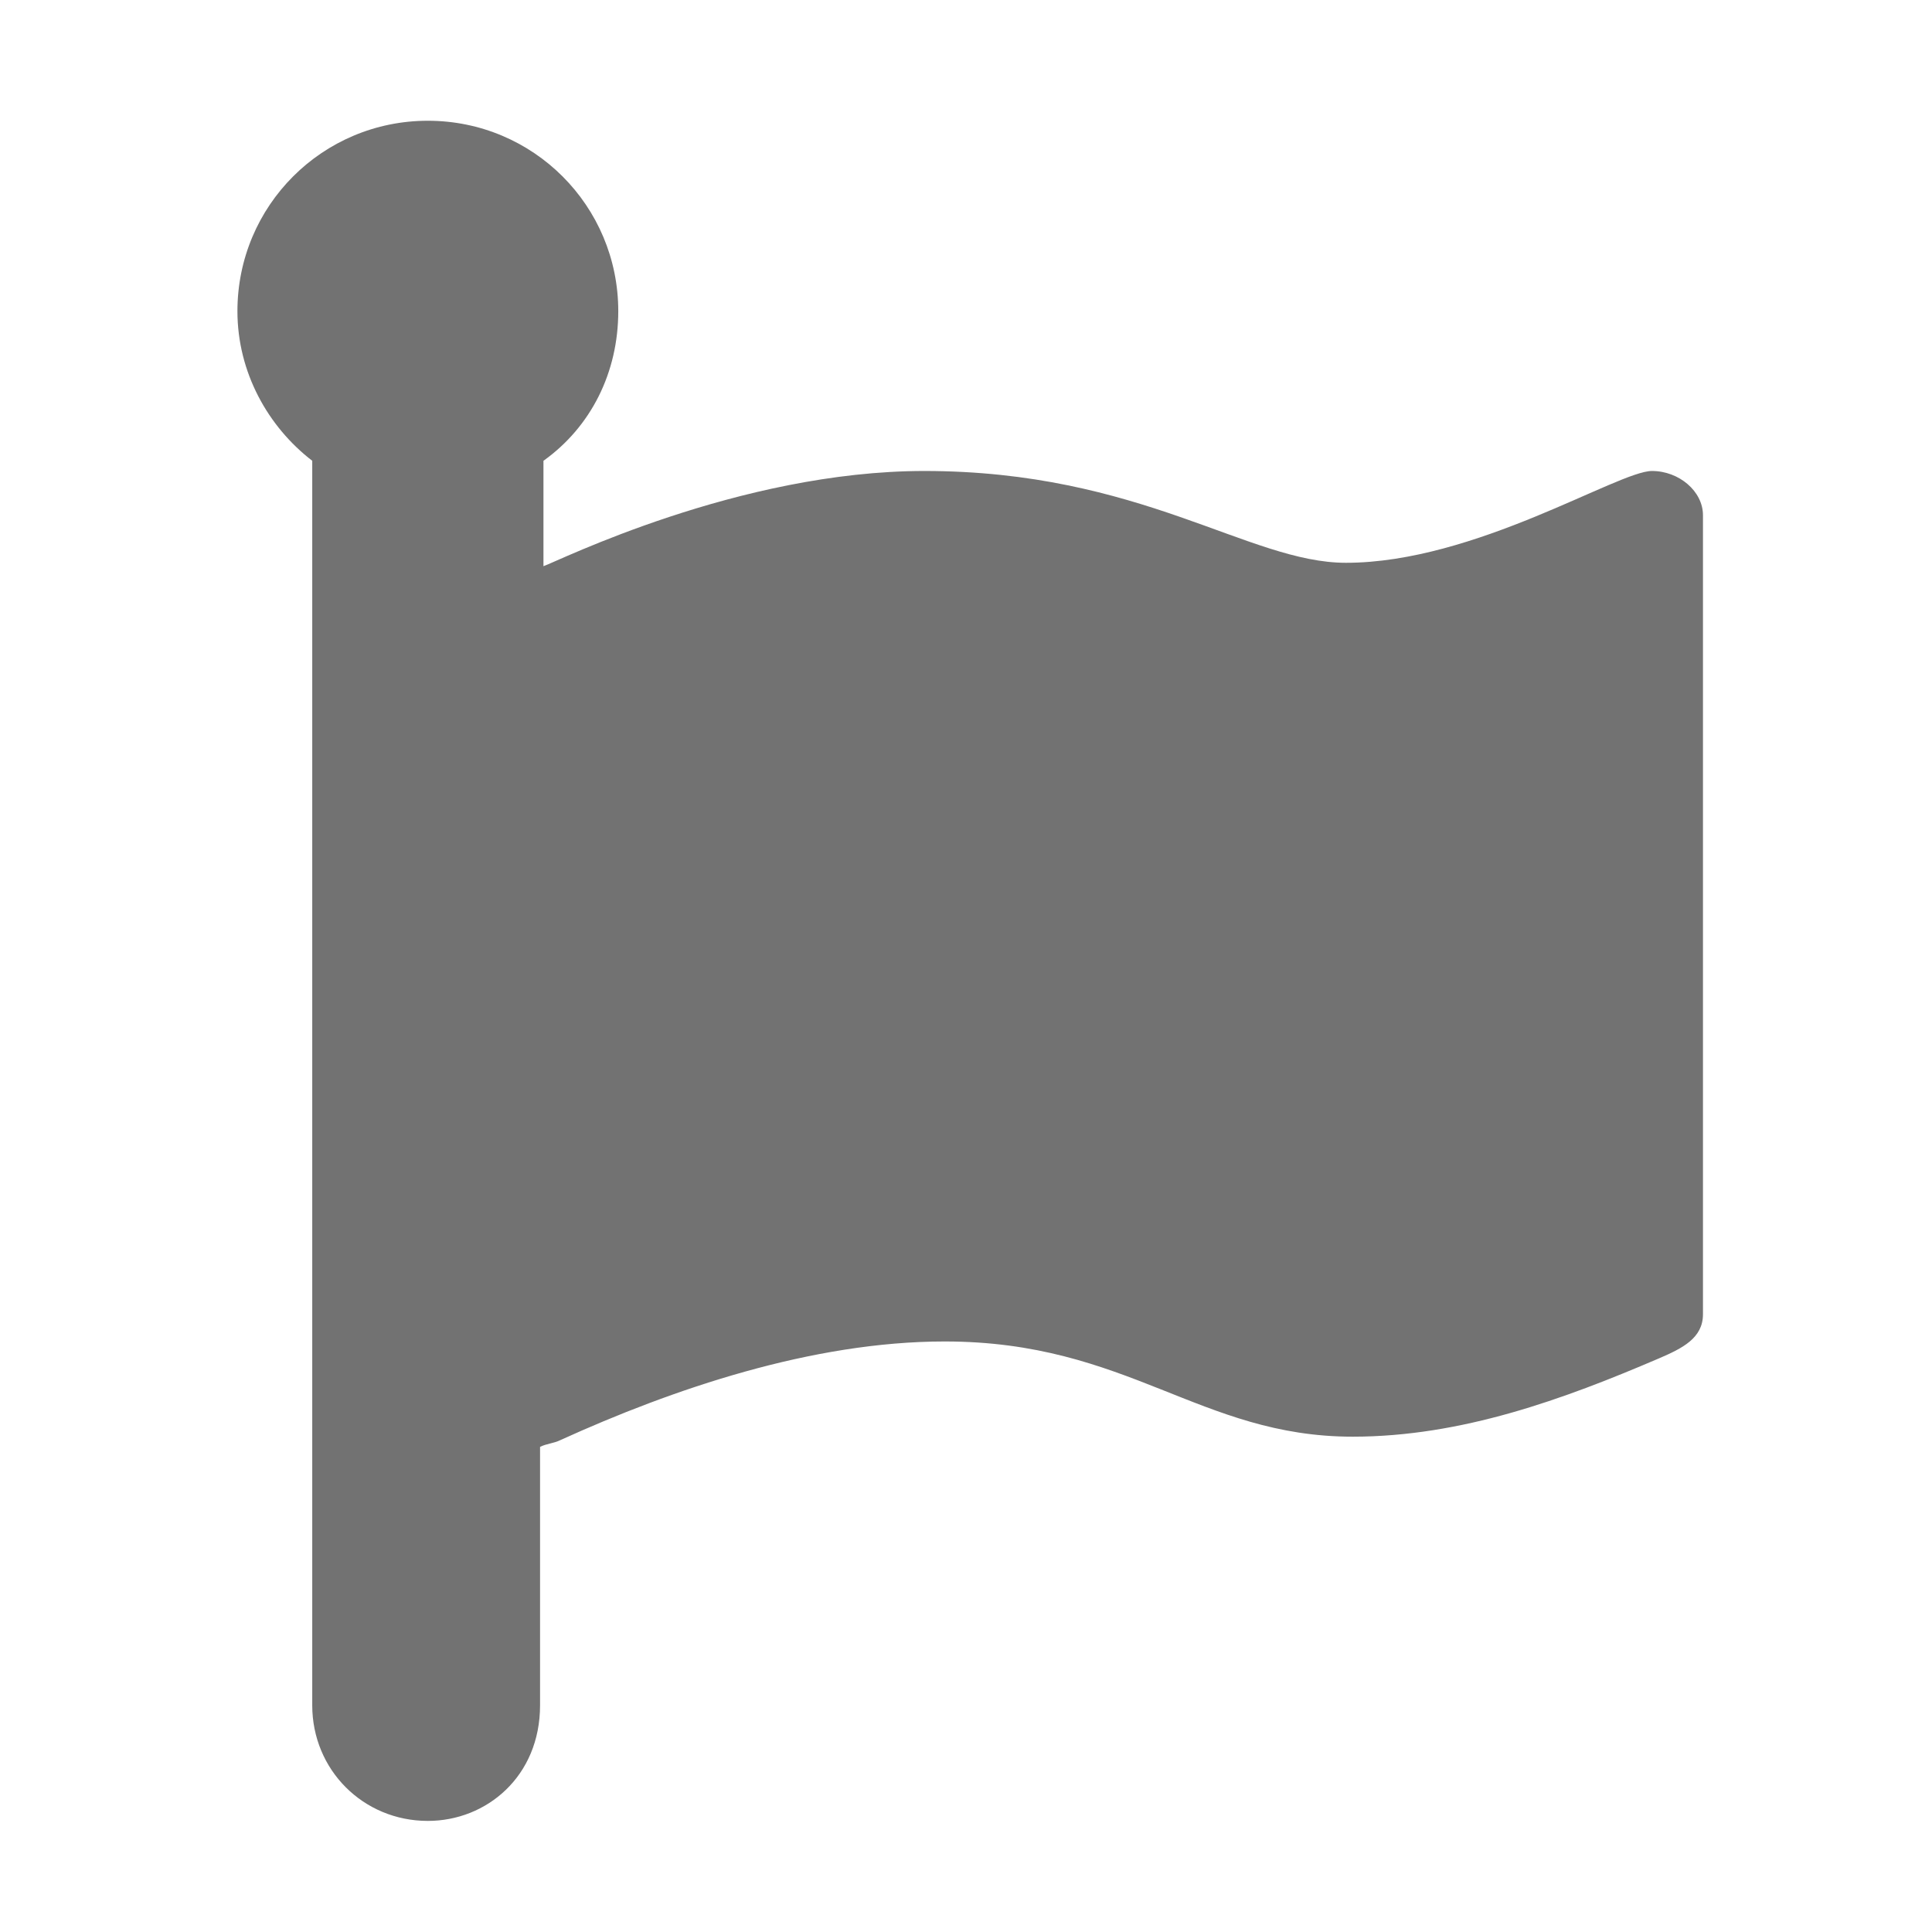 ﻿<?xml version='1.0' encoding='UTF-8'?>
<svg viewBox="-3.766 -2 32 32" xmlns="http://www.w3.org/2000/svg">
  <g transform="matrix(0.055, 0, 0, 0.055, 0, 0)">
    <path d="M444.373, 359.424C444.373, 366.592 438.229, 369.664 431.061, 372.736C402.389, 385.024 371.669, 396.288 338.901, 396.288C292.821, 396.288 271.317, 367.616 216.021, 367.616C176.085, 367.616 134.101, 381.952 100.309, 397.312C98.261, 398.336 96.213, 398.336 94.165, 399.36L94.165, 477.184C94.165, 498.589 78.043, 512 60.373, 512C40.917, 512 25.557, 496.64 25.557, 477.184L25.557, 102.4C12.245, 92.16 3.029, 75.776 3.029, 57.344C3.029, 25.6 28.629, 0 60.373, 0C92.117, 0 117.717, 25.6 117.717, 57.344C117.717, 75.776 109.525, 92.16 95.189, 102.4L95.189, 134.144C99.313, 132.77 153.957, 105.472 209.877, 105.472C275.147, 105.472 307.553, 133.12 336.853, 133.12C375.765, 133.12 418.773, 105.472 429.013, 105.472C437.205, 105.472 444.373, 111.616 444.373, 118.784L444.373, 359.424z" fill="#727272" fill-opacity="1" class="Black" />
  </g>
</svg>